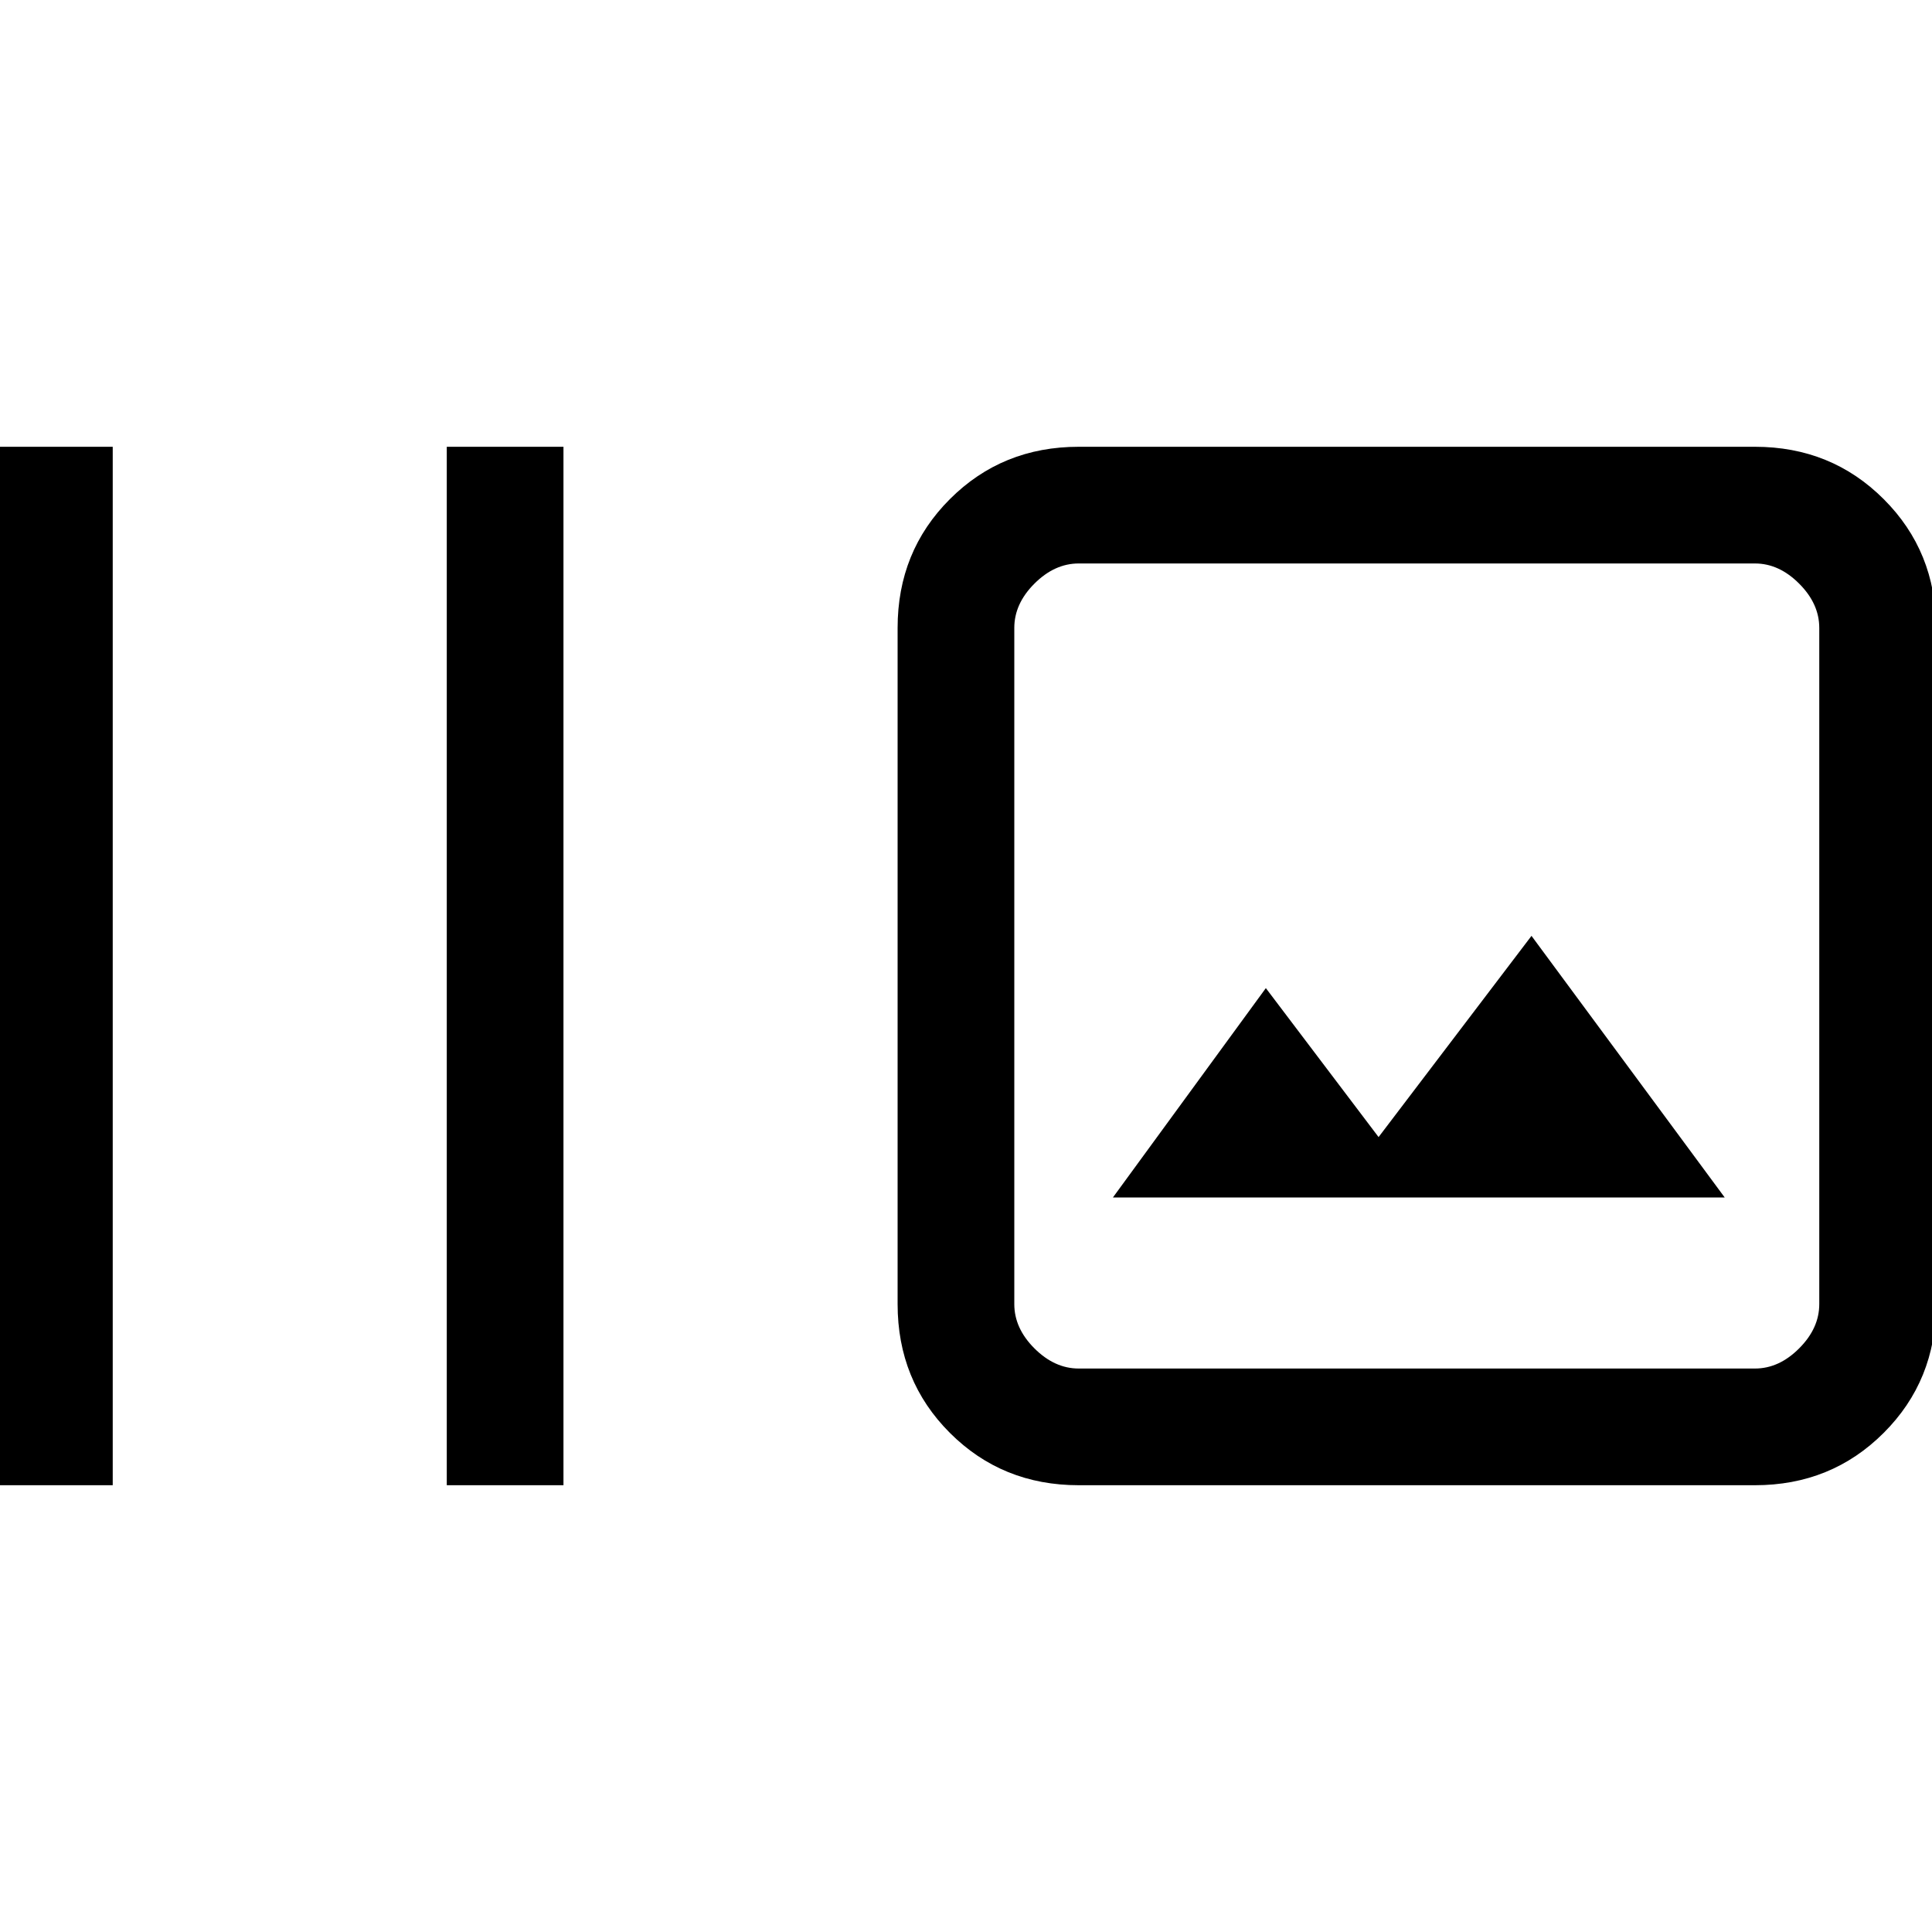 <svg xmlns="http://www.w3.org/2000/svg" height="20" width="20"><path d="M4.625 15.375V4.625h1.208v10.75Zm-4.667 0V4.625h1.209v10.75Zm11.209 0q-.792 0-1.334-.542-.541-.541-.541-1.333v-7q0-.792.541-1.333.542-.542 1.334-.542h7q.791 0 1.333.542.542.541.542 1.333v7q0 .792-.542 1.333-.542.542-1.333.542Zm0-1.208h7q.25 0 .458-.209.208-.208.208-.458v-7q0-.25-.208-.458-.208-.209-.458-.209h-7q-.25 0-.459.209-.208.208-.208.458v7q0 .25.208.458.209.209.459.209Zm.354-1.771h6.333l-2-2.708-1.583 2.083-1.167-1.542ZM10.5 5.833v8.334-8.334Z"/></svg>
